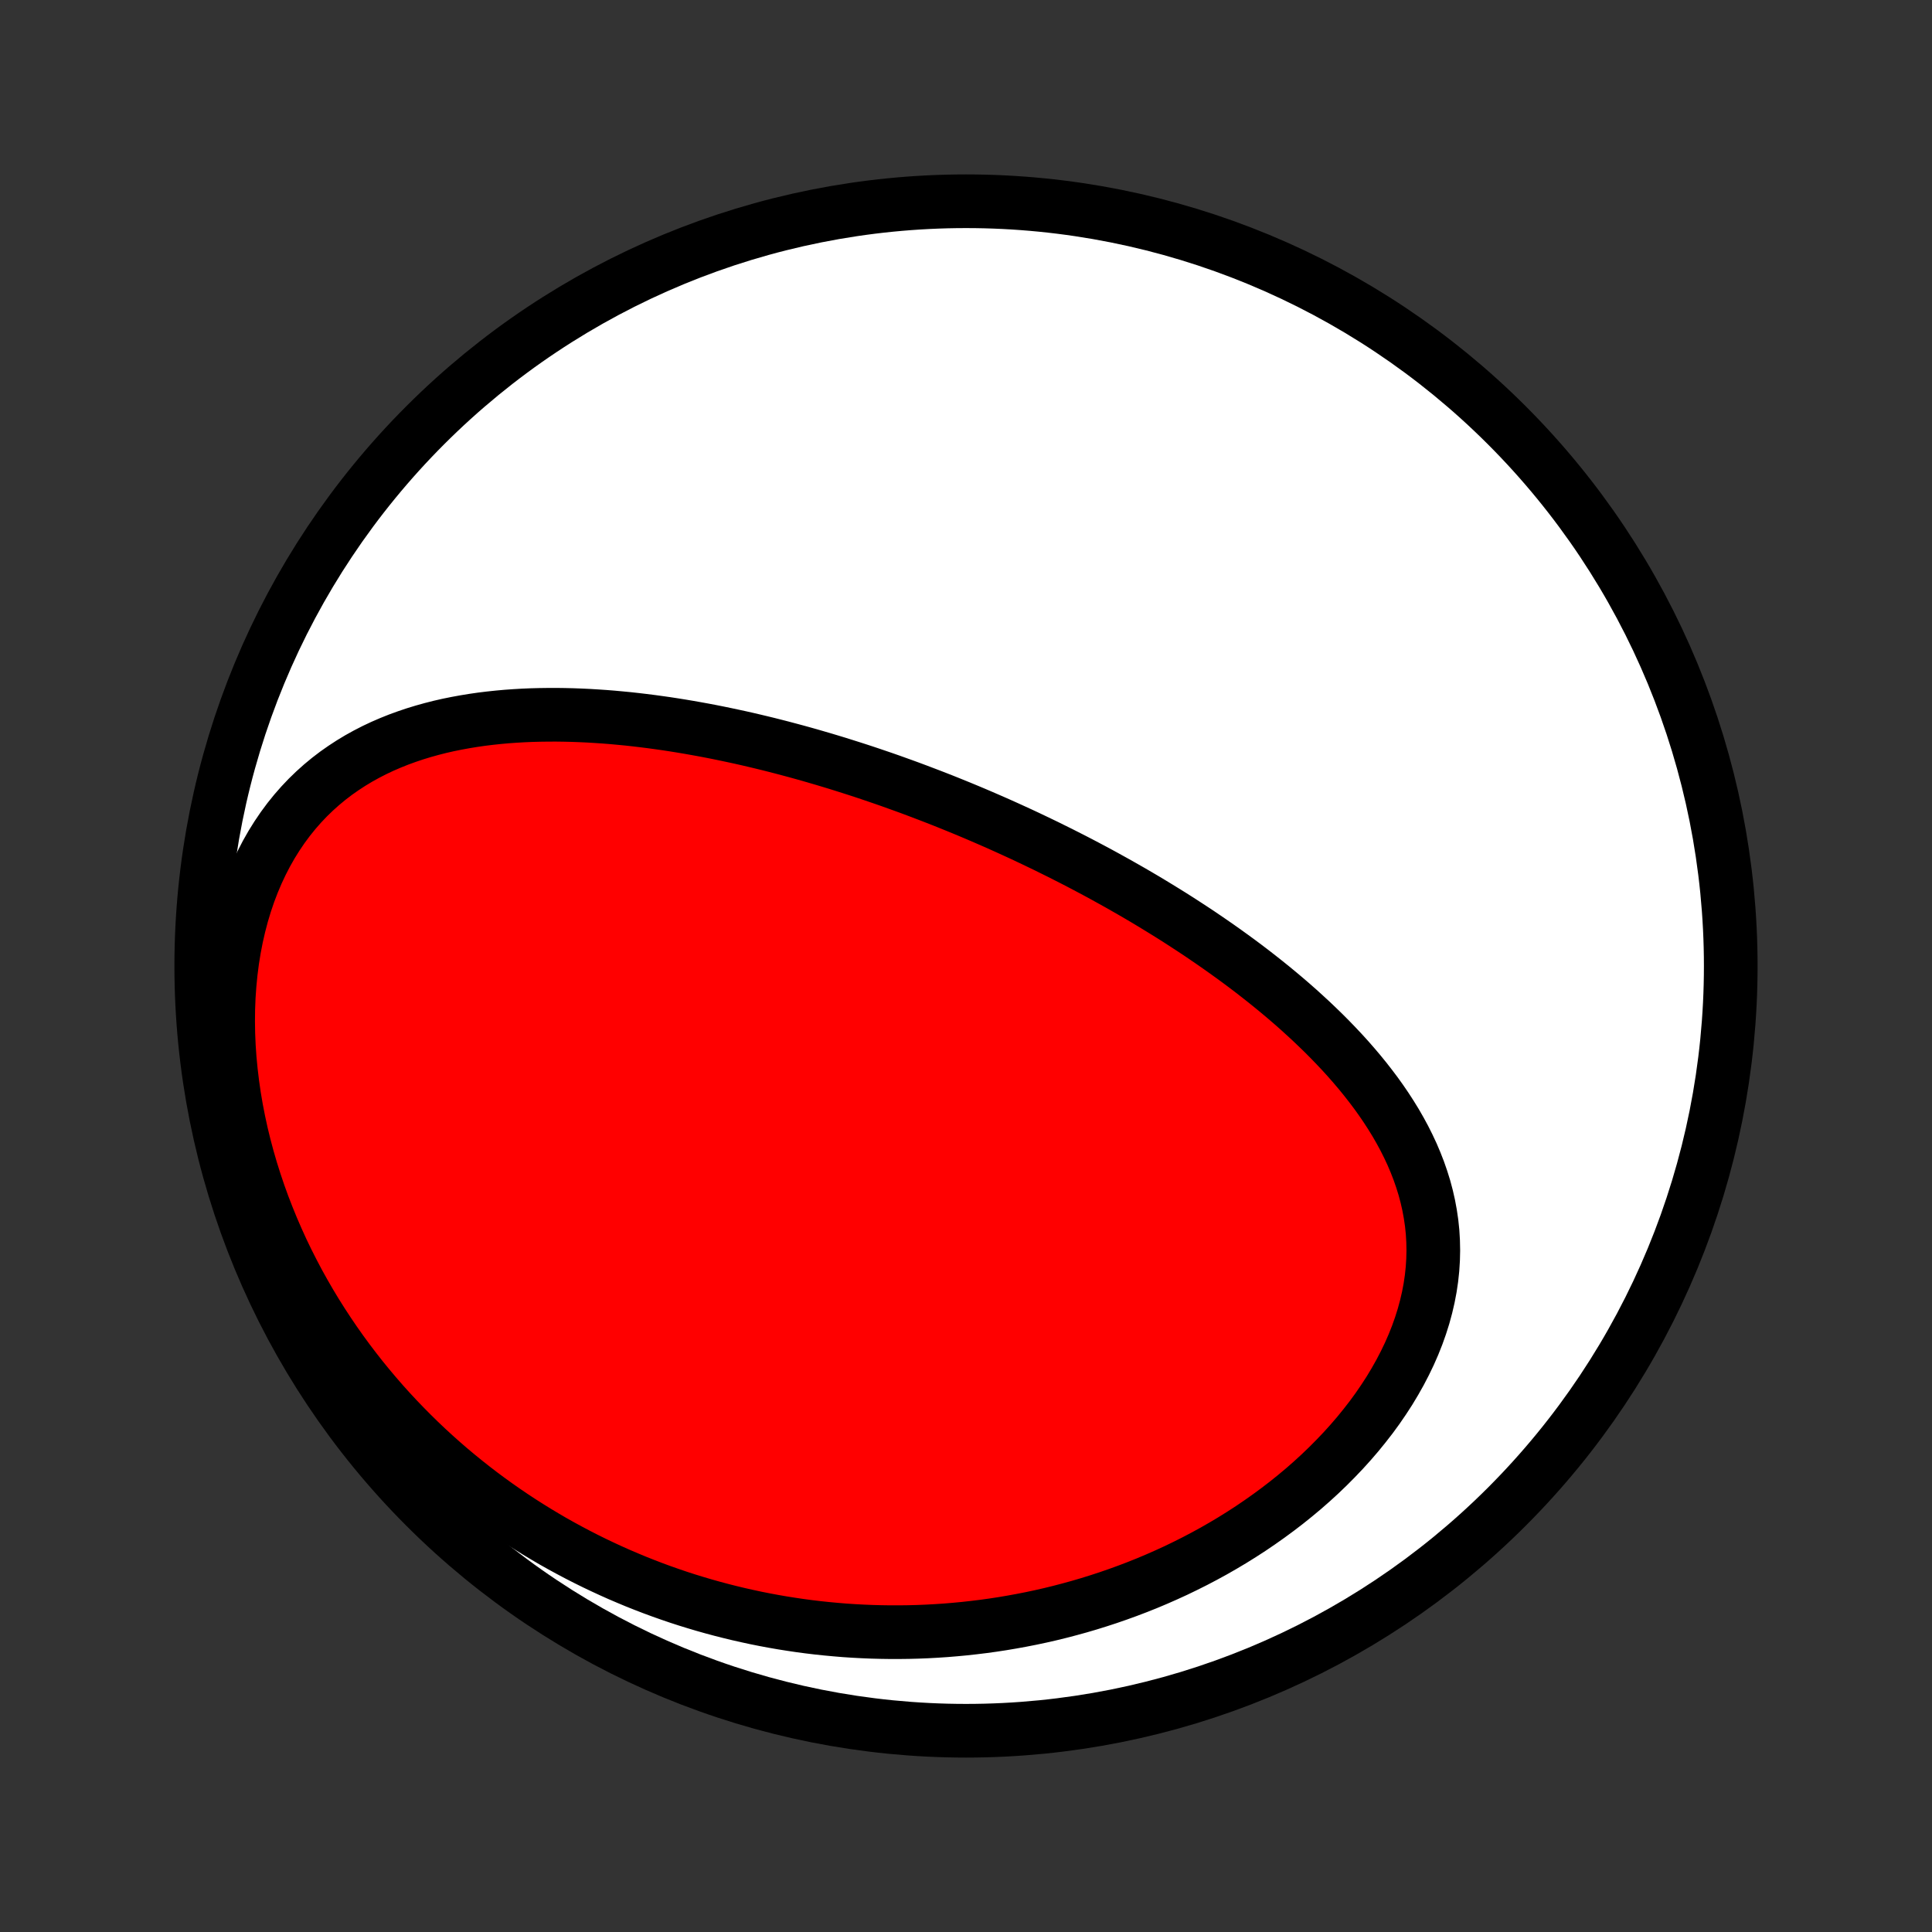 <?xml version="1.0" encoding="utf-8" standalone="no"?>
<!DOCTYPE svg PUBLIC "-//W3C//DTD SVG 1.1//EN"
  "http://www.w3.org/Graphics/SVG/1.1/DTD/svg11.dtd">
<!-- Created with matplotlib (http://matplotlib.org/) -->
<svg height="72pt" version="1.1" viewBox="0 0 72 72" width="72pt" xmlns="http://www.w3.org/2000/svg" xmlns:xlink="http://www.w3.org/1999/xlink">
 <rect x="0" y="0" width="72" height="72" fill="#333333" stroke="none"/>
 <defs>
  <style type="text/css">
*{stroke-linecap:butt;stroke-linejoin:round;}
  </style>
 </defs>
 <g id="figure_1">
  <g id="patch_1">
   <path d="
M0 72
L72 72
L72 0
L0 0
z
" style="fill:none;"/>
  </g>
  <g id="axes_1">
   <g id="PatchCollection_1">
    <defs>
     <path d="
M36 -7.5
C43.558 -7.5 50.808 -10.503 56.153 -15.848
C61.497 -21.192 64.5 -28.442 64.5 -36
C64.5 -43.558 61.497 -50.808 56.153 -56.153
C50.808 -61.497 43.558 -64.5 36 -64.5
C28.442 -64.5 21.192 -61.497 15.848 -56.153
C10.503 -50.808 7.5 -43.558 7.5 -36
C7.5 -28.442 10.503 -21.192 15.848 -15.848
C21.192 -10.503 28.442 -7.5 36 -7.5
z
" id="C0_0_a811fe30f3"/>
     <path d="
M34.65 -42.359
L34.892 -42.265
L35.135 -42.17
L35.377 -42.073
L35.619 -41.975
L35.861 -41.876
L36.102 -41.776
L36.344 -41.674
L36.585 -41.571
L36.827 -41.466
L37.068 -41.361
L37.309 -41.254
L37.551 -41.145
L37.792 -41.035
L38.034 -40.924
L38.276 -40.811
L38.518 -40.696
L38.76 -40.58
L39.003 -40.463
L39.245 -40.343
L39.488 -40.223
L39.731 -40.1
L39.975 -39.976
L40.219 -39.85
L40.463 -39.722
L40.708 -39.592
L40.953 -39.461
L41.198 -39.327
L41.444 -39.191
L41.69 -39.054
L41.936 -38.914
L42.183 -38.773
L42.43 -38.629
L42.678 -38.483
L42.926 -38.334
L43.174 -38.183
L43.423 -38.03
L43.672 -37.875
L43.921 -37.717
L44.17 -37.556
L44.42 -37.393
L44.67 -37.228
L44.919 -37.059
L45.169 -36.888
L45.419 -36.714
L45.669 -36.537
L45.919 -36.357
L46.168 -36.175
L46.417 -35.989
L46.666 -35.8
L46.914 -35.607
L47.161 -35.412
L47.408 -35.213
L47.653 -35.011
L47.898 -34.805
L48.141 -34.596
L48.383 -34.383
L48.622 -34.166
L48.861 -33.946
L49.096 -33.722
L49.33 -33.495
L49.561 -33.263
L49.789 -33.027
L50.014 -32.788
L50.236 -32.544
L50.453 -32.296
L50.667 -32.044
L50.876 -31.787
L51.08 -31.526
L51.279 -31.262
L51.472 -30.992
L51.659 -30.718
L51.839 -30.44
L52.013 -30.157
L52.178 -29.87
L52.336 -29.578
L52.485 -29.281
L52.625 -28.981
L52.755 -28.675
L52.875 -28.366
L52.984 -28.052
L53.083 -27.734
L53.169 -27.411
L53.243 -27.085
L53.304 -26.755
L53.353 -26.422
L53.388 -26.084
L53.408 -25.744
L53.415 -25.401
L53.407 -25.056
L53.385 -24.708
L53.348 -24.358
L53.296 -24.007
L53.229 -23.655
L53.147 -23.302
L53.051 -22.949
L52.94 -22.597
L52.815 -22.245
L52.676 -21.895
L52.523 -21.546
L52.356 -21.199
L52.177 -20.855
L51.985 -20.514
L51.782 -20.176
L51.566 -19.843
L51.34 -19.513
L51.103 -19.188
L50.855 -18.869
L50.599 -18.554
L50.333 -18.245
L50.059 -17.942
L49.776 -17.645
L49.487 -17.354
L49.19 -17.069
L48.886 -16.791
L48.577 -16.52
L48.261 -16.256
L47.941 -15.999
L47.615 -15.749
L47.285 -15.506
L46.951 -15.27
L46.614 -15.041
L46.273 -14.82
L45.928 -14.605
L45.581 -14.398
L45.232 -14.198
L44.881 -14.006
L44.527 -13.82
L44.172 -13.642
L43.816 -13.47
L43.458 -13.306
L43.099 -13.148
L42.74 -12.997
L42.38 -12.853
L42.02 -12.716
L41.659 -12.585
L41.298 -12.46
L40.937 -12.342
L40.577 -12.23
L40.216 -12.124
L39.856 -12.025
L39.497 -11.931
L39.138 -11.843
L38.779 -11.761
L38.421 -11.685
L38.064 -11.615
L37.708 -11.55
L37.353 -11.49
L36.999 -11.436
L36.645 -11.387
L36.293 -11.344
L35.941 -11.305
L35.591 -11.272
L35.242 -11.243
L34.894 -11.22
L34.547 -11.201
L34.201 -11.187
L33.856 -11.178
L33.513 -11.174
L33.171 -11.174
L32.829 -11.179
L32.489 -11.188
L32.15 -11.202
L31.812 -11.22
L31.476 -11.242
L31.14 -11.27
L30.806 -11.301
L30.473 -11.336
L30.14 -11.376
L29.809 -11.42
L29.479 -11.469
L29.15 -11.521
L28.822 -11.578
L28.495 -11.639
L28.169 -11.704
L27.844 -11.774
L27.52 -11.847
L27.197 -11.925
L26.874 -12.007
L26.553 -12.093
L26.233 -12.183
L25.913 -12.278
L25.595 -12.376
L25.277 -12.479
L24.96 -12.587
L24.645 -12.698
L24.33 -12.814
L24.015 -12.935
L23.702 -13.059
L23.39 -13.189
L23.078 -13.322
L22.767 -13.461
L22.457 -13.604
L22.148 -13.751
L21.84 -13.903
L21.533 -14.06
L21.226 -14.222
L20.921 -14.388
L20.616 -14.559
L20.313 -14.736
L20.011 -14.917
L19.709 -15.104
L19.409 -15.295
L19.11 -15.492
L18.811 -15.695
L18.515 -15.902
L18.219 -16.116
L17.925 -16.334
L17.632 -16.559
L17.341 -16.789
L17.051 -17.025
L16.763 -17.266
L16.477 -17.514
L16.192 -17.768
L15.909 -18.028
L15.629 -18.294
L15.351 -18.566
L15.075 -18.845
L14.801 -19.13
L14.53 -19.421
L14.262 -19.719
L13.997 -20.024
L13.735 -20.335
L13.476 -20.653
L13.221 -20.978
L12.969 -21.31
L12.721 -21.648
L12.478 -21.993
L12.239 -22.345
L12.004 -22.704
L11.774 -23.069
L11.549 -23.442
L11.33 -23.821
L11.116 -24.206
L10.909 -24.599
L10.707 -24.997
L10.512 -25.402
L10.325 -25.813
L10.144 -26.23
L9.971 -26.654
L9.805 -27.082
L9.648 -27.516
L9.5 -27.955
L9.36 -28.399
L9.23 -28.847
L9.109 -29.299
L8.998 -29.755
L8.898 -30.215
L8.808 -30.676
L8.729 -31.14
L8.662 -31.606
L8.606 -32.073
L8.561 -32.54
L8.529 -33.007
L8.509 -33.473
L8.502 -33.937
L8.507 -34.399
L8.525 -34.858
L8.557 -35.313
L8.601 -35.763
L8.658 -36.208
L8.729 -36.646
L8.812 -37.077
L8.909 -37.501
L9.018 -37.916
L9.14 -38.321
L9.274 -38.717
L9.421 -39.102
L9.579 -39.475
L9.749 -39.837
L9.93 -40.187
L10.122 -40.525
L10.324 -40.849
L10.536 -41.161
L10.757 -41.46
L10.987 -41.745
L11.225 -42.017
L11.471 -42.276
L11.725 -42.522
L11.985 -42.755
L12.251 -42.975
L12.523 -43.183
L12.801 -43.378
L13.083 -43.562
L13.37 -43.735
L13.661 -43.896
L13.955 -44.047
L14.252 -44.187
L14.553 -44.317
L14.855 -44.438
L15.16 -44.549
L15.466 -44.652
L15.774 -44.746
L16.083 -44.832
L16.393 -44.911
L16.704 -44.982
L17.015 -45.045
L17.327 -45.102
L17.638 -45.153
L17.95 -45.198
L18.261 -45.236
L18.572 -45.269
L18.882 -45.297
L19.191 -45.319
L19.5 -45.337
L19.807 -45.35
L20.114 -45.358
L20.419 -45.362
L20.724 -45.363
L21.027 -45.359
L21.328 -45.352
L21.629 -45.341
L21.927 -45.327
L22.225 -45.309
L22.521 -45.289
L22.815 -45.266
L23.108 -45.239
L23.399 -45.211
L23.689 -45.179
L23.977 -45.145
L24.263 -45.109
L24.548 -45.07
L24.831 -45.03
L25.112 -44.987
L25.392 -44.942
L25.671 -44.895
L25.948 -44.846
L26.223 -44.796
L26.497 -44.744
L26.769 -44.69
L27.04 -44.634
L27.309 -44.577
L27.578 -44.519
L27.844 -44.459
L28.109 -44.397
L28.373 -44.334
L28.636 -44.27
L28.897 -44.204
L29.157 -44.137
L29.416 -44.068
L29.674 -43.999
L29.931 -43.928
L30.187 -43.856
L30.441 -43.782
L30.695 -43.708
L30.948 -43.632
L31.199 -43.556
L31.45 -43.477
L31.7 -43.398
L31.95 -43.318
L32.198 -43.237
L32.446 -43.154
L32.693 -43.07
L32.939 -42.986
L33.185 -42.9
L33.43 -42.812
L33.675 -42.724
L33.919 -42.635
L34.163 -42.544
z
" id="C0_1_0af5bb309c"/>
    </defs>
    <g clip-path="url(#p1bffca34e9)">
     <use style="fill:#ffffff;stroke:#000000;stroke-width:2.0;" x="0.0" xlink:href="#C0_0_a811fe30f3" y="72.0"/>
    </g>
    <g clip-path="url(#p1bffca34e9)">
     <use style="fill:#ff0000;stroke:#000000;stroke-width:2.0;" x="0.0" xlink:href="#C0_1_0af5bb309c" y="72.0"/>
    </g>
   </g>
  </g>
 </g>
 <defs>
  <clipPath id="p1bffca34e9">
   <rect height="72.0" width="72.0" x="0.0" y="0.0"/>
  </clipPath>
 </defs>
</svg>
